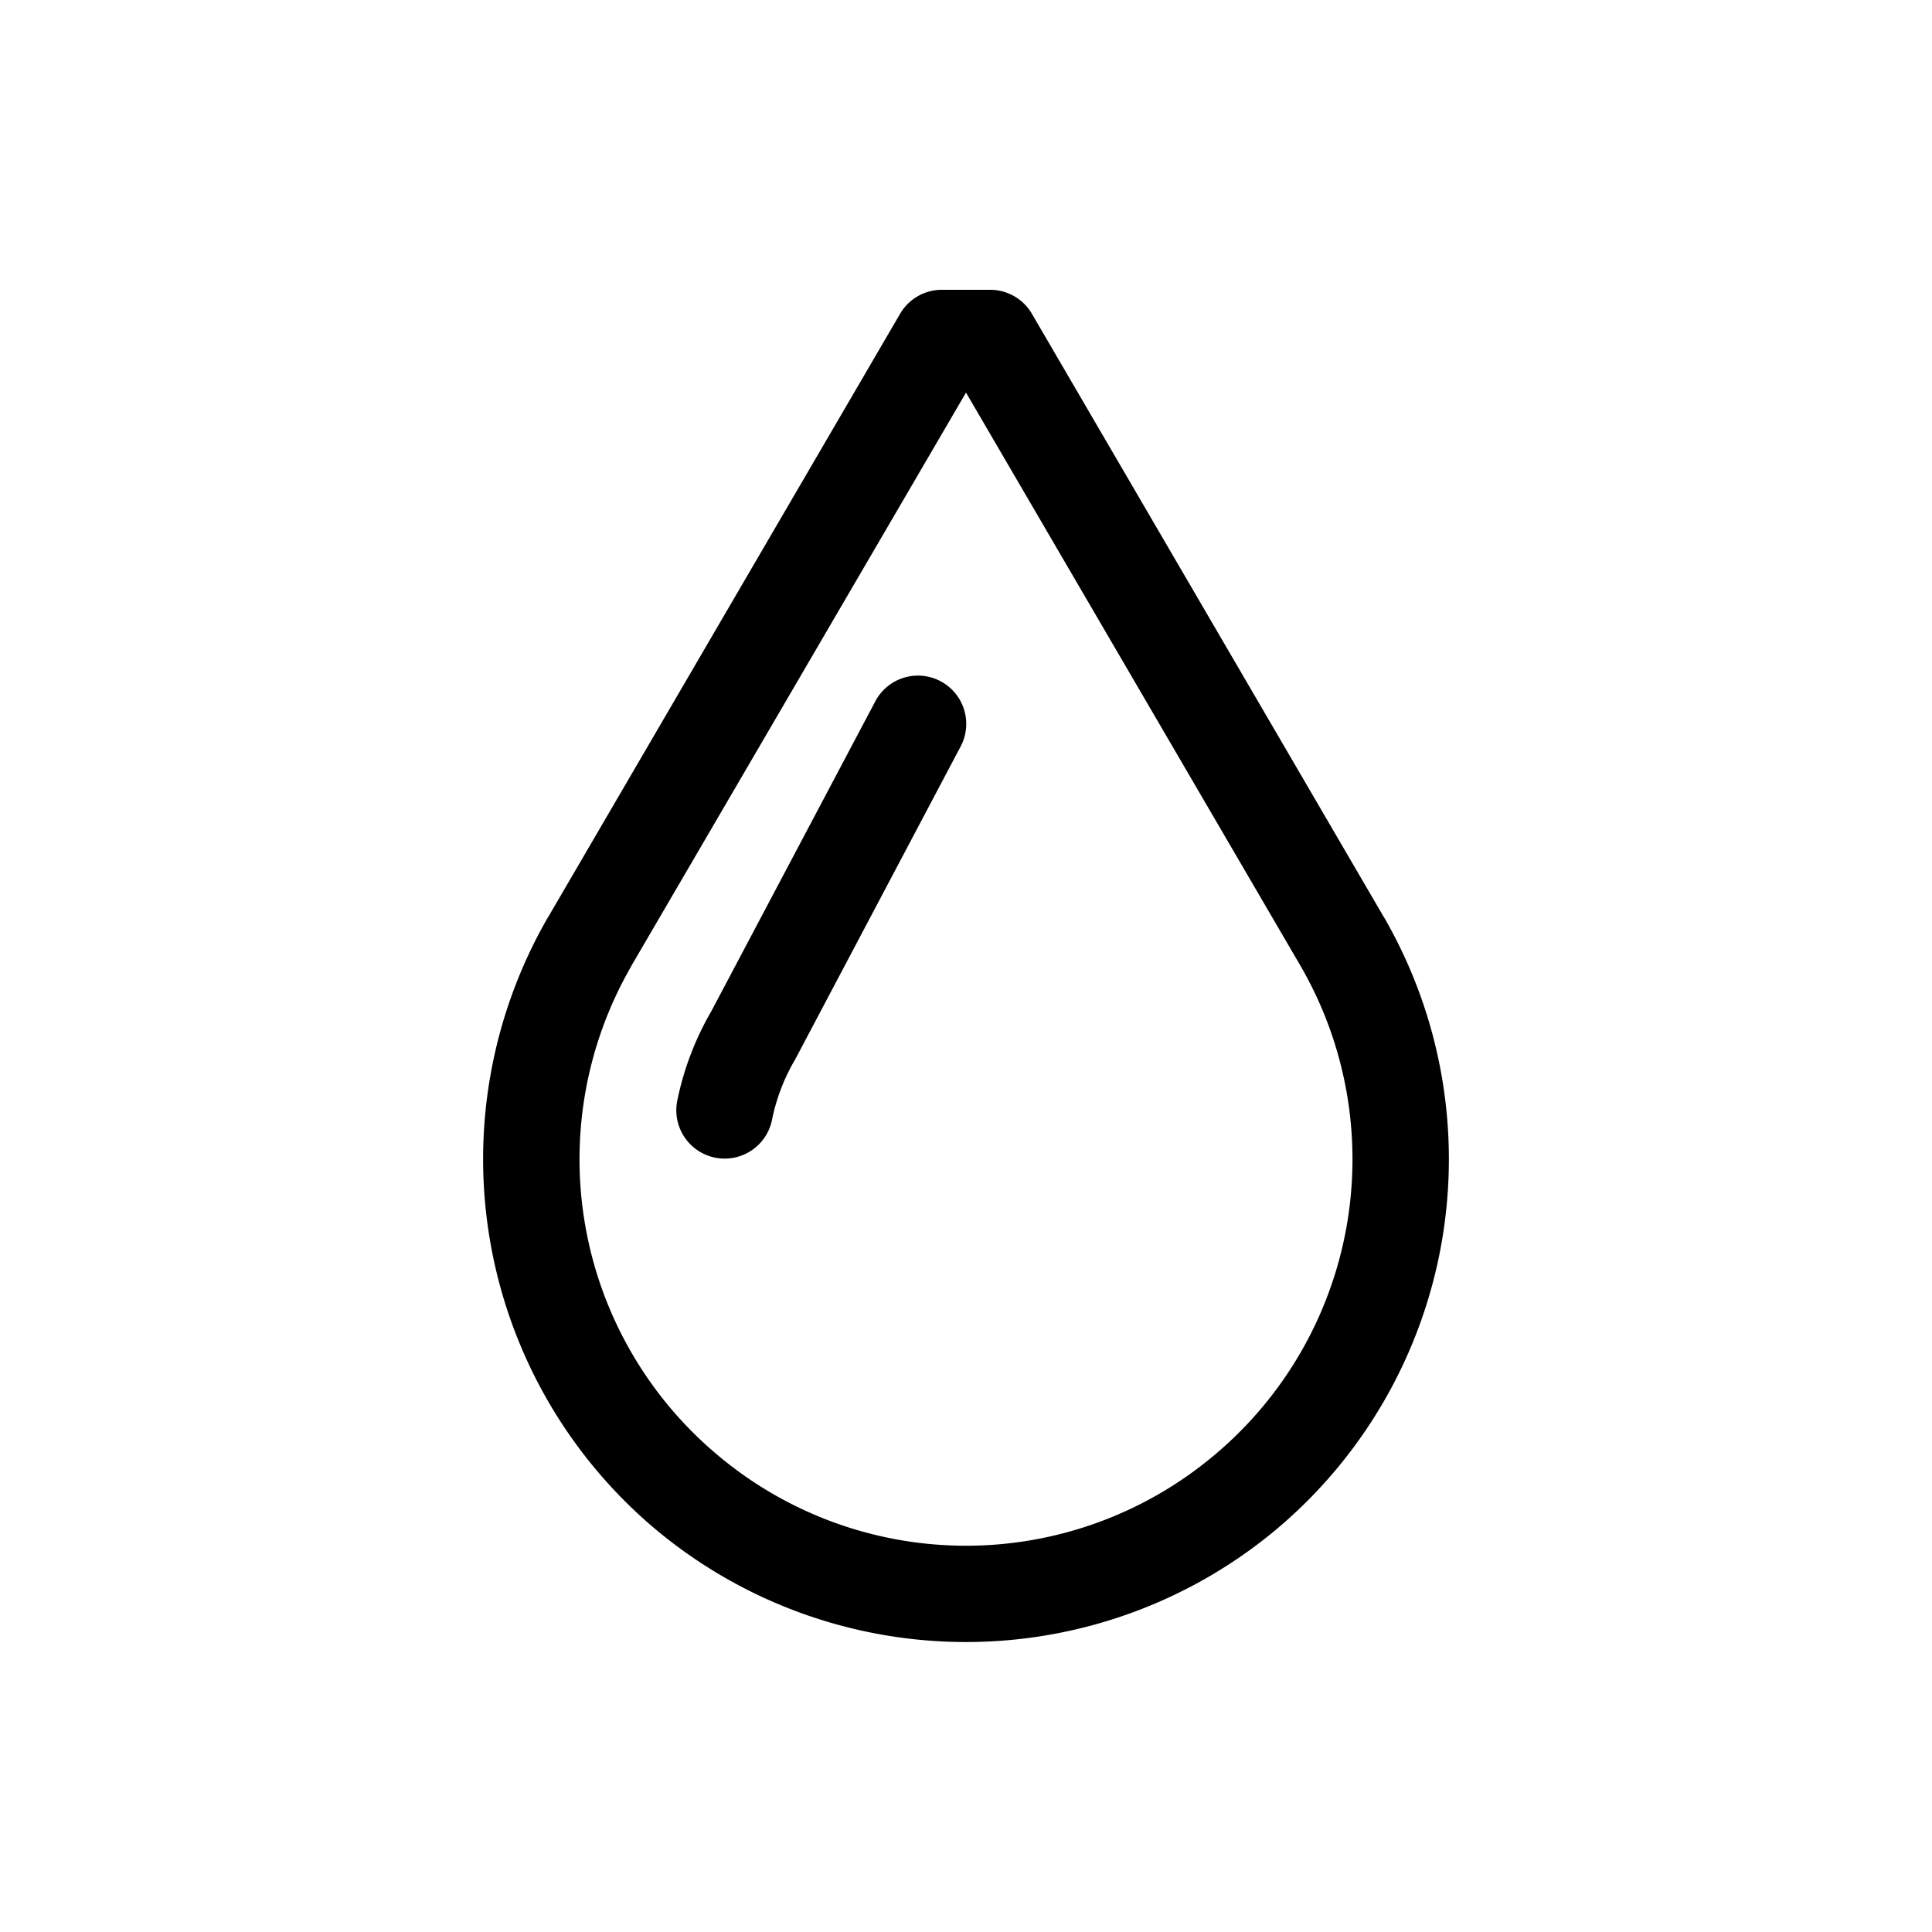 <svg xmlns="http://www.w3.org/2000/svg" viewBox="0 0 20 20" xml:space="preserve">
    <g>
        <path d="M54.75 284a.5.5 0 0 0-.432.248l-3.646 6.25a.5.5 0 0 0-.002.002 5.005 5.005 0 0 0 1.115 6.33 5.008 5.008 0 0 0 6.43 0 5.005 5.005 0 0 0 1.115-6.33.5.5 0 0 0-.002-.002l-3.646-6.25a.5.5 0 0 0-.432-.248zm.25 1.064 3.465 5.938a3.995 3.995 0 0 1-.895 5.062 3.992 3.992 0 0 1-5.14 0 3.995 3.995 0 0 1-.895-5.062V291zm-.512 2.93a.5.5 0 0 0-.43.272l-1.697 3.207a3.042 3.042 0 0 0-.35.922.5.5 0 1 0 .981.197 2.01 2.01 0 0 1 .235-.617.5.5 0 0 0 .01-.018l1.704-3.223a.5.5 0 0 0-.453-.74z" transform="translate(-45 -281)"/>
    </g>
</svg>
